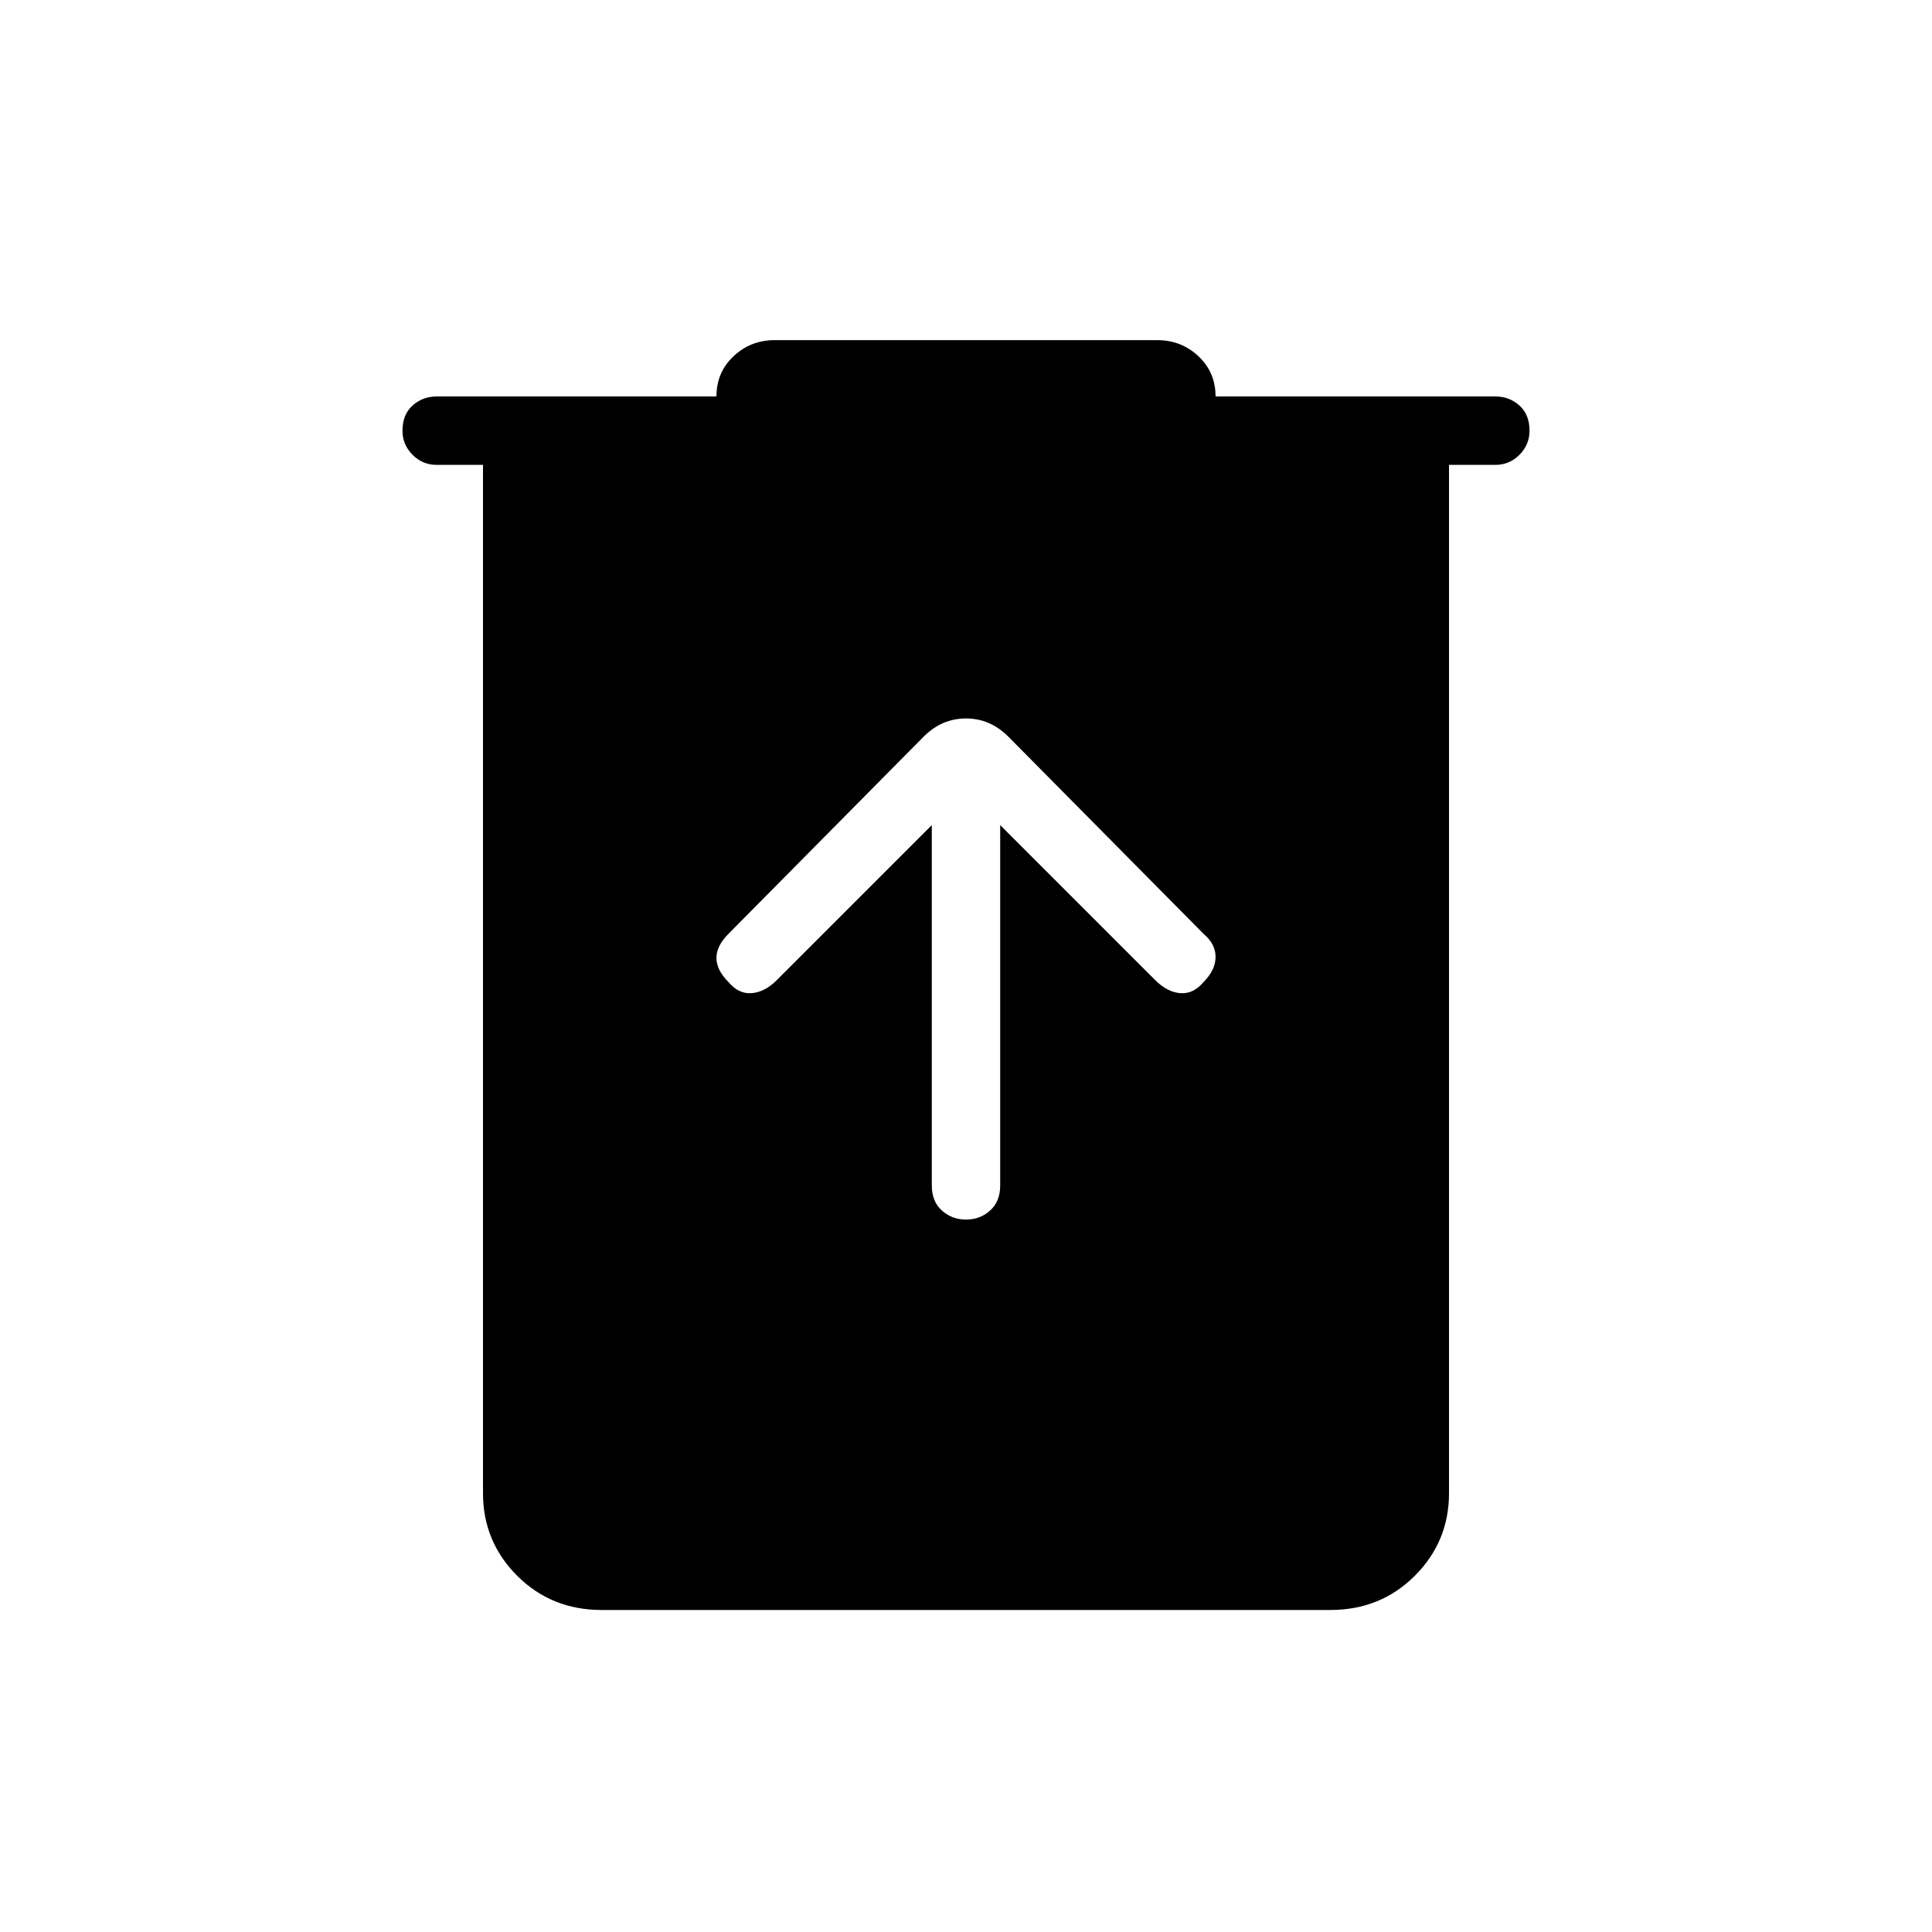 <svg xmlns="http://www.w3.org/2000/svg" height="40" width="40"><path d="M12.458 33.333q-1.041 0-1.75-.708Q10 31.917 10 30.917V9.625h-.958q-.292 0-.5-.208-.209-.209-.209-.5 0-.334.209-.521.208-.188.5-.188h5.791q0-.5.355-.833.354-.333.854-.333h7.916q.5 0 .854.333.355.333.355.833h5.791q.292 0 .5.188.209.187.209.521 0 .291-.209.5-.208.208-.5.208H30v21.292q0 1-.708 1.708-.709.708-1.75.708Zm6.834-16.25v7.459q0 .333.208.52.208.188.5.188.292 0 .5-.188.208-.187.208-.52v-7.459l3.209 3.209q.25.25.521.27.27.021.479-.229.25-.25.25-.521 0-.27-.25-.479l-4.042-4.083q-.375-.375-.875-.375t-.875.375l-4.042 4.083q-.25.25-.25.5t.25.5q.209.25.479.229.271-.02.521-.27Z"/></svg>